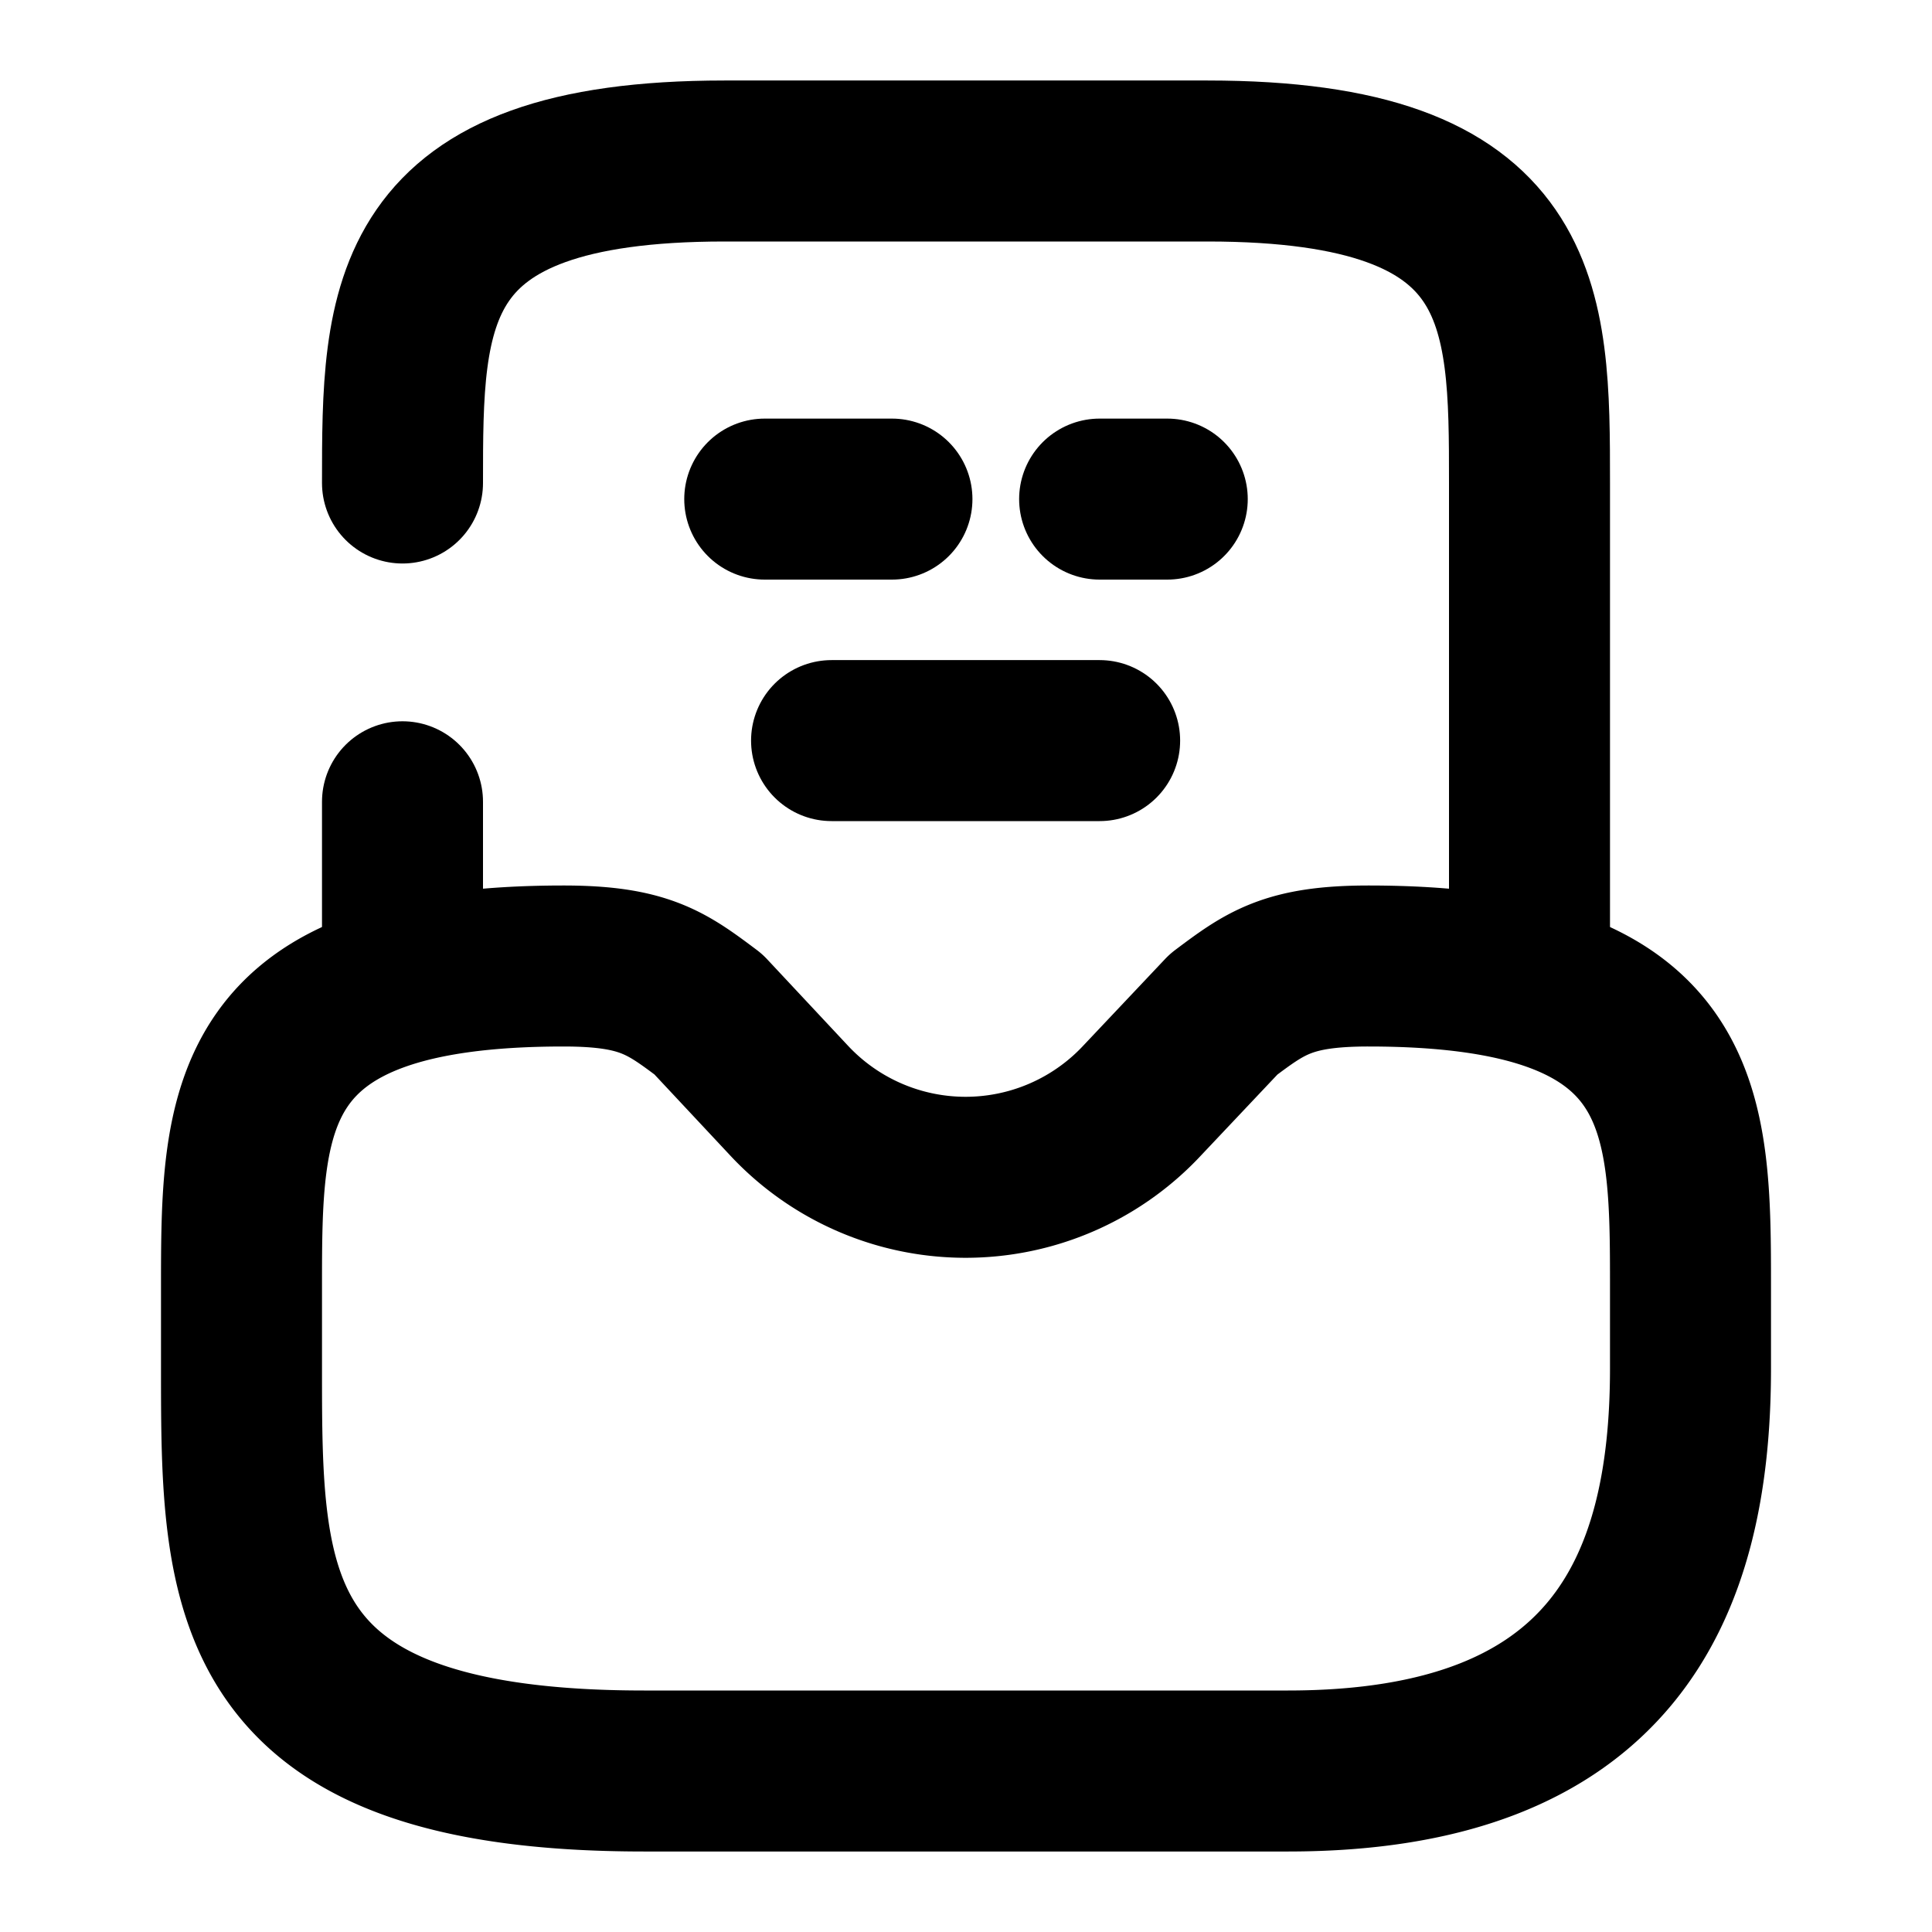 <svg
  width="24"
  height="24"
  viewBox="0 0 24 24"
  xmlns="http://www.w3.org/2000/svg"
  fill="none"
  stroke="currentColor"
  stroke-width="2"
  stroke-linecap="round"
  stroke-linejoin="round"
>
  <path d="M7 12c-4 0-4 1.79-4 4v1c0 2.76 0 5 5 5h8c4 0 5-2.24 5-5v-1c0-2.21 0-4-4-4-1 0-1.28.21-1.8.6l-1.02 1.08a2.999 2.999 0 0 1-4.37 0L8.8 12.6C8.28 12.21 8 12 7 12z" />
  <path d="M5 9.96V12" />
  <path d="M19 12V6c0-2.21 0-4-4-4H9C5 2 5 3.79 5 6" />
  <path d="M10.33 9.2h3.33" />
  <path d="M13.66 6.2h.84" />
  <path d="M9.5 6.2h1.58" />
</svg>
